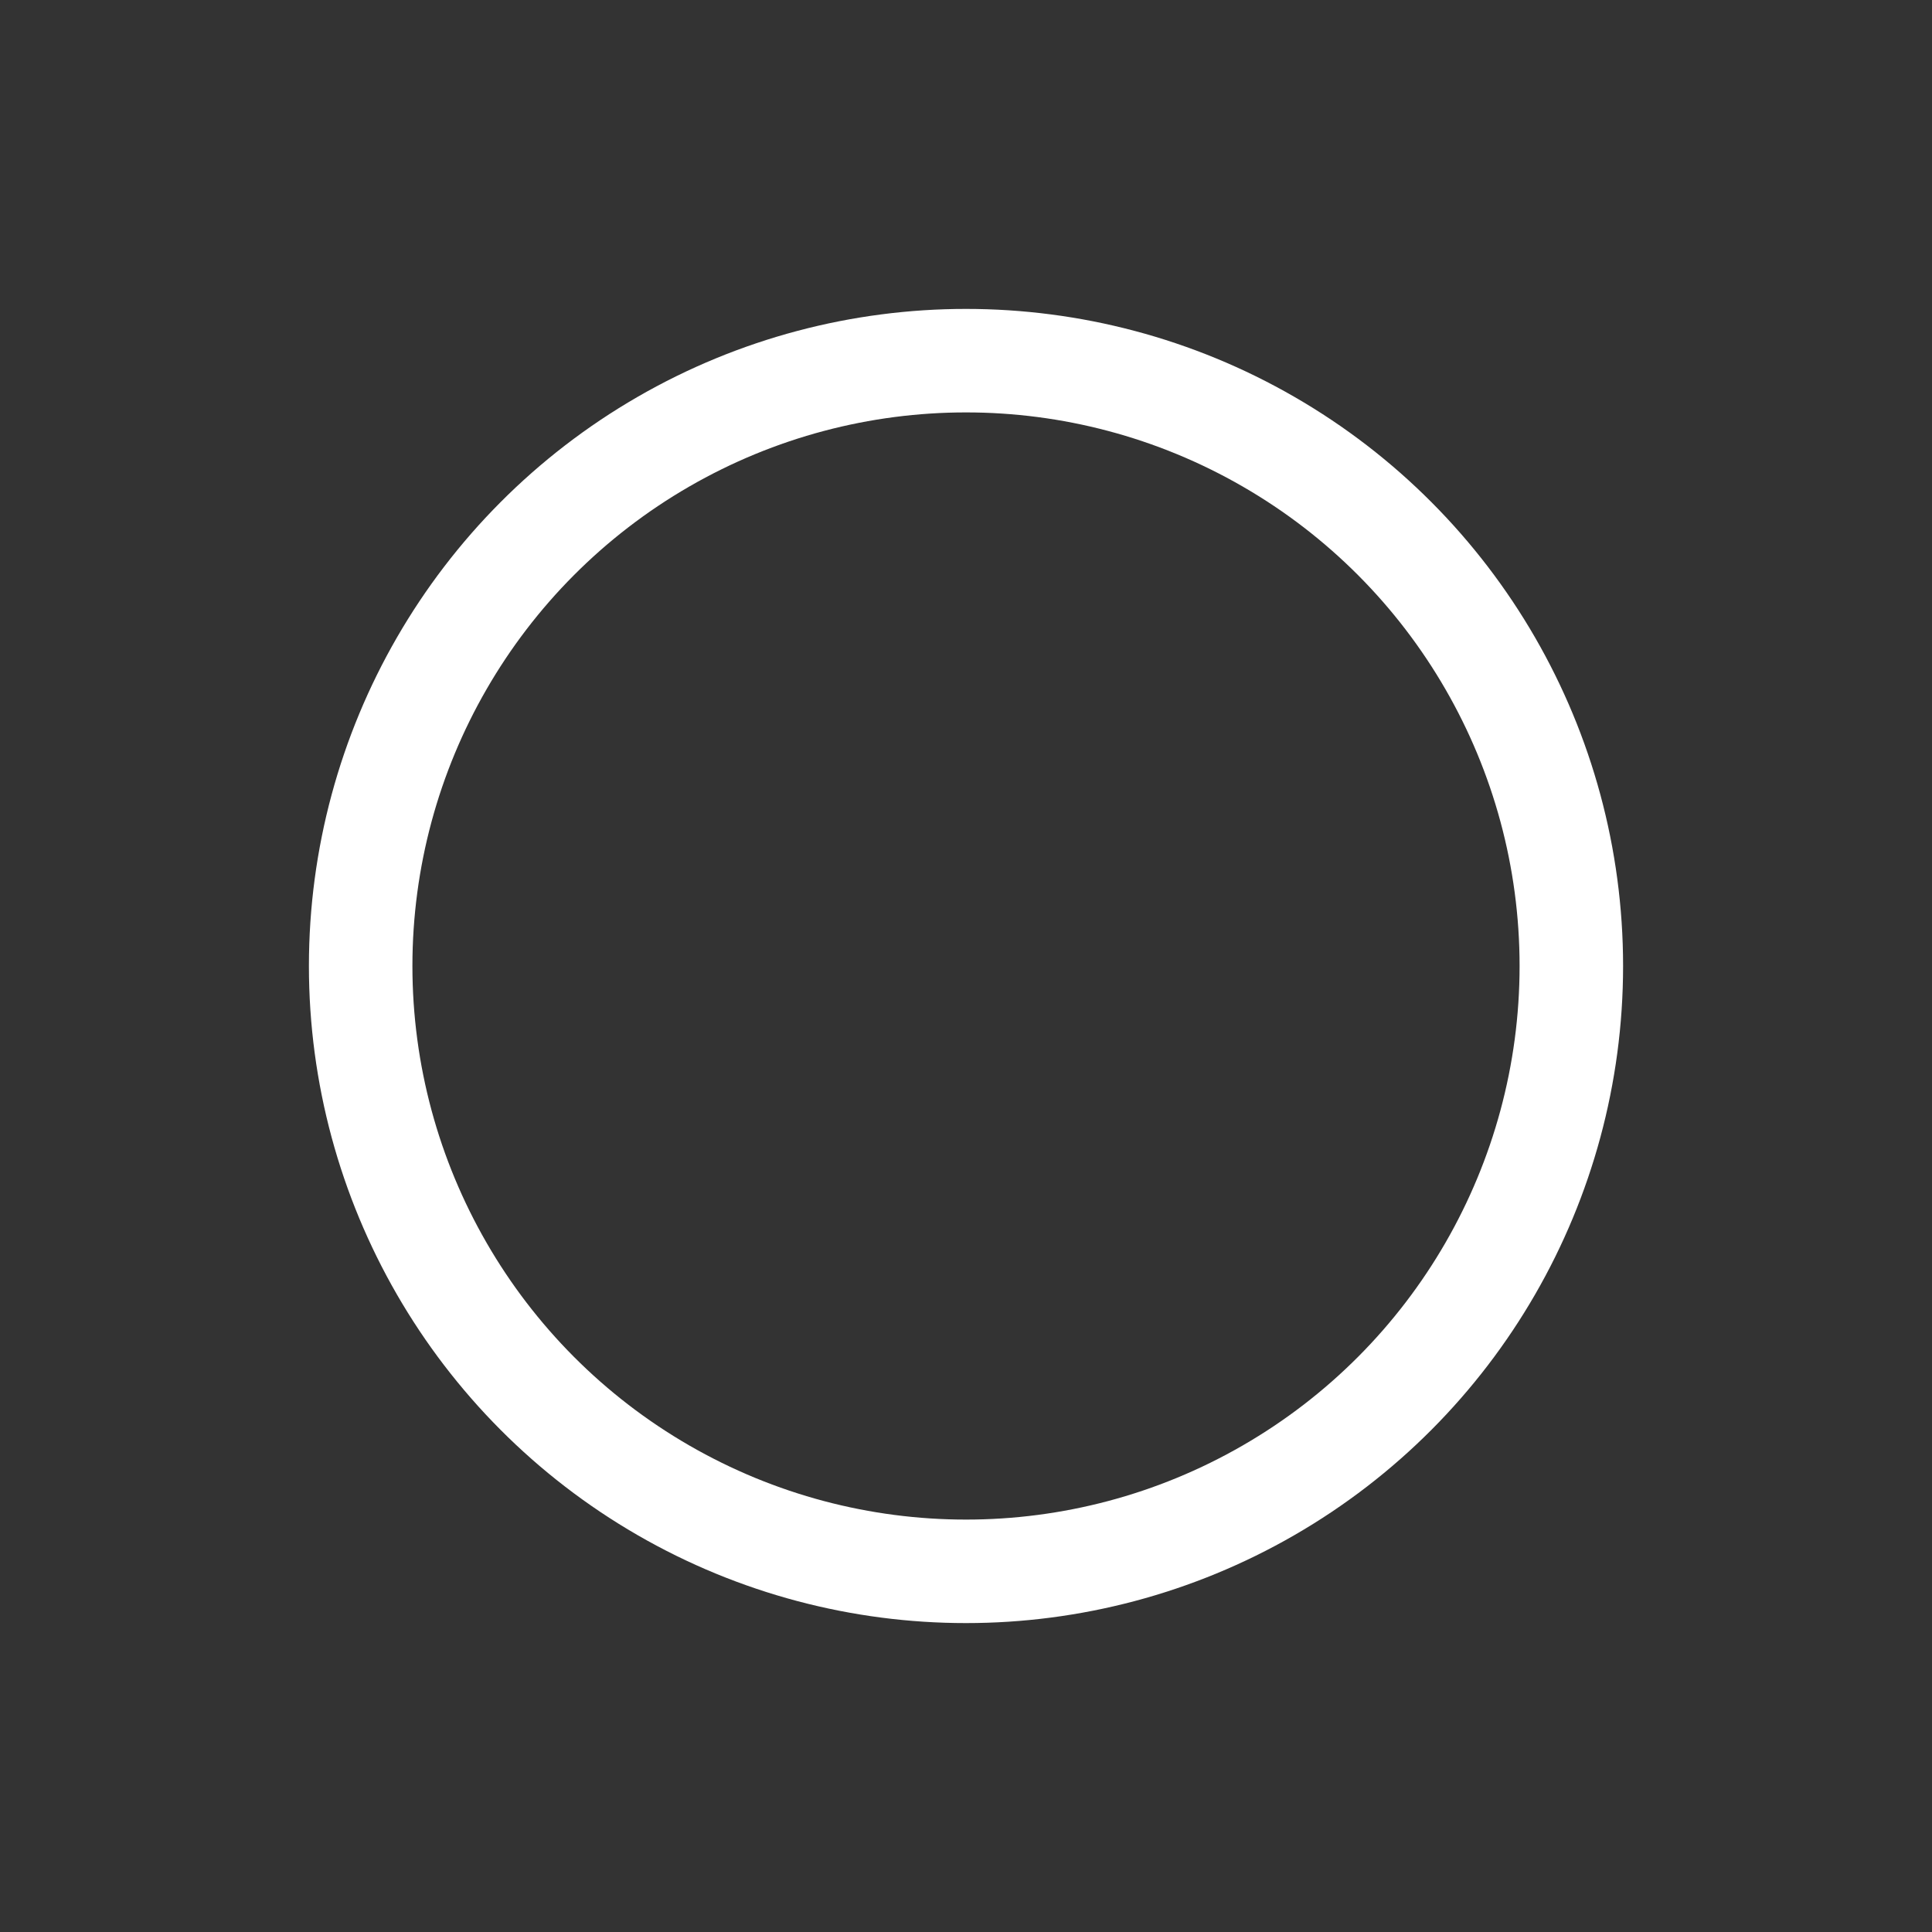 <svg xmlns="http://www.w3.org/2000/svg" width="28" height="28" viewBox="0 0 28 28">
  <rect x="0" y="0" width="28" height="28" fill="#333333" stroke="none"/>
  <defs>
    <style>
      .cls-1 {
        fill: #fff;
        stroke: #707070;
        opacity: 0;
      }

      .cls-2, .cls-4 {
        fill: none;
      }

      .cls-2 {
        stroke: #fff;
        stroke-miterlimit: 10;
        stroke-width: 1.5px;
      }

      .cls-3 {
        stroke: none;
      }
    </style>
  </defs>
  <g id="组_19448" data-name="组 19448" transform="translate(-1241 -535)">
    <g id="矩形_13585" data-name="矩形 13585" class="cls-1" transform="translate(1241 535)">
      <rect class="cls-3" width="28" height="28"/>
      <rect class="cls-4" x="0.5" y="0.5" width="27" height="27"/>
    </g>
    <circle id="椭圆_1855" data-name="椭圆 1855" class="cls-2" cx="8.773" cy="8.773" r="8.773" transform="translate(1246.227 540.227)"/>
  </g>
</svg>
